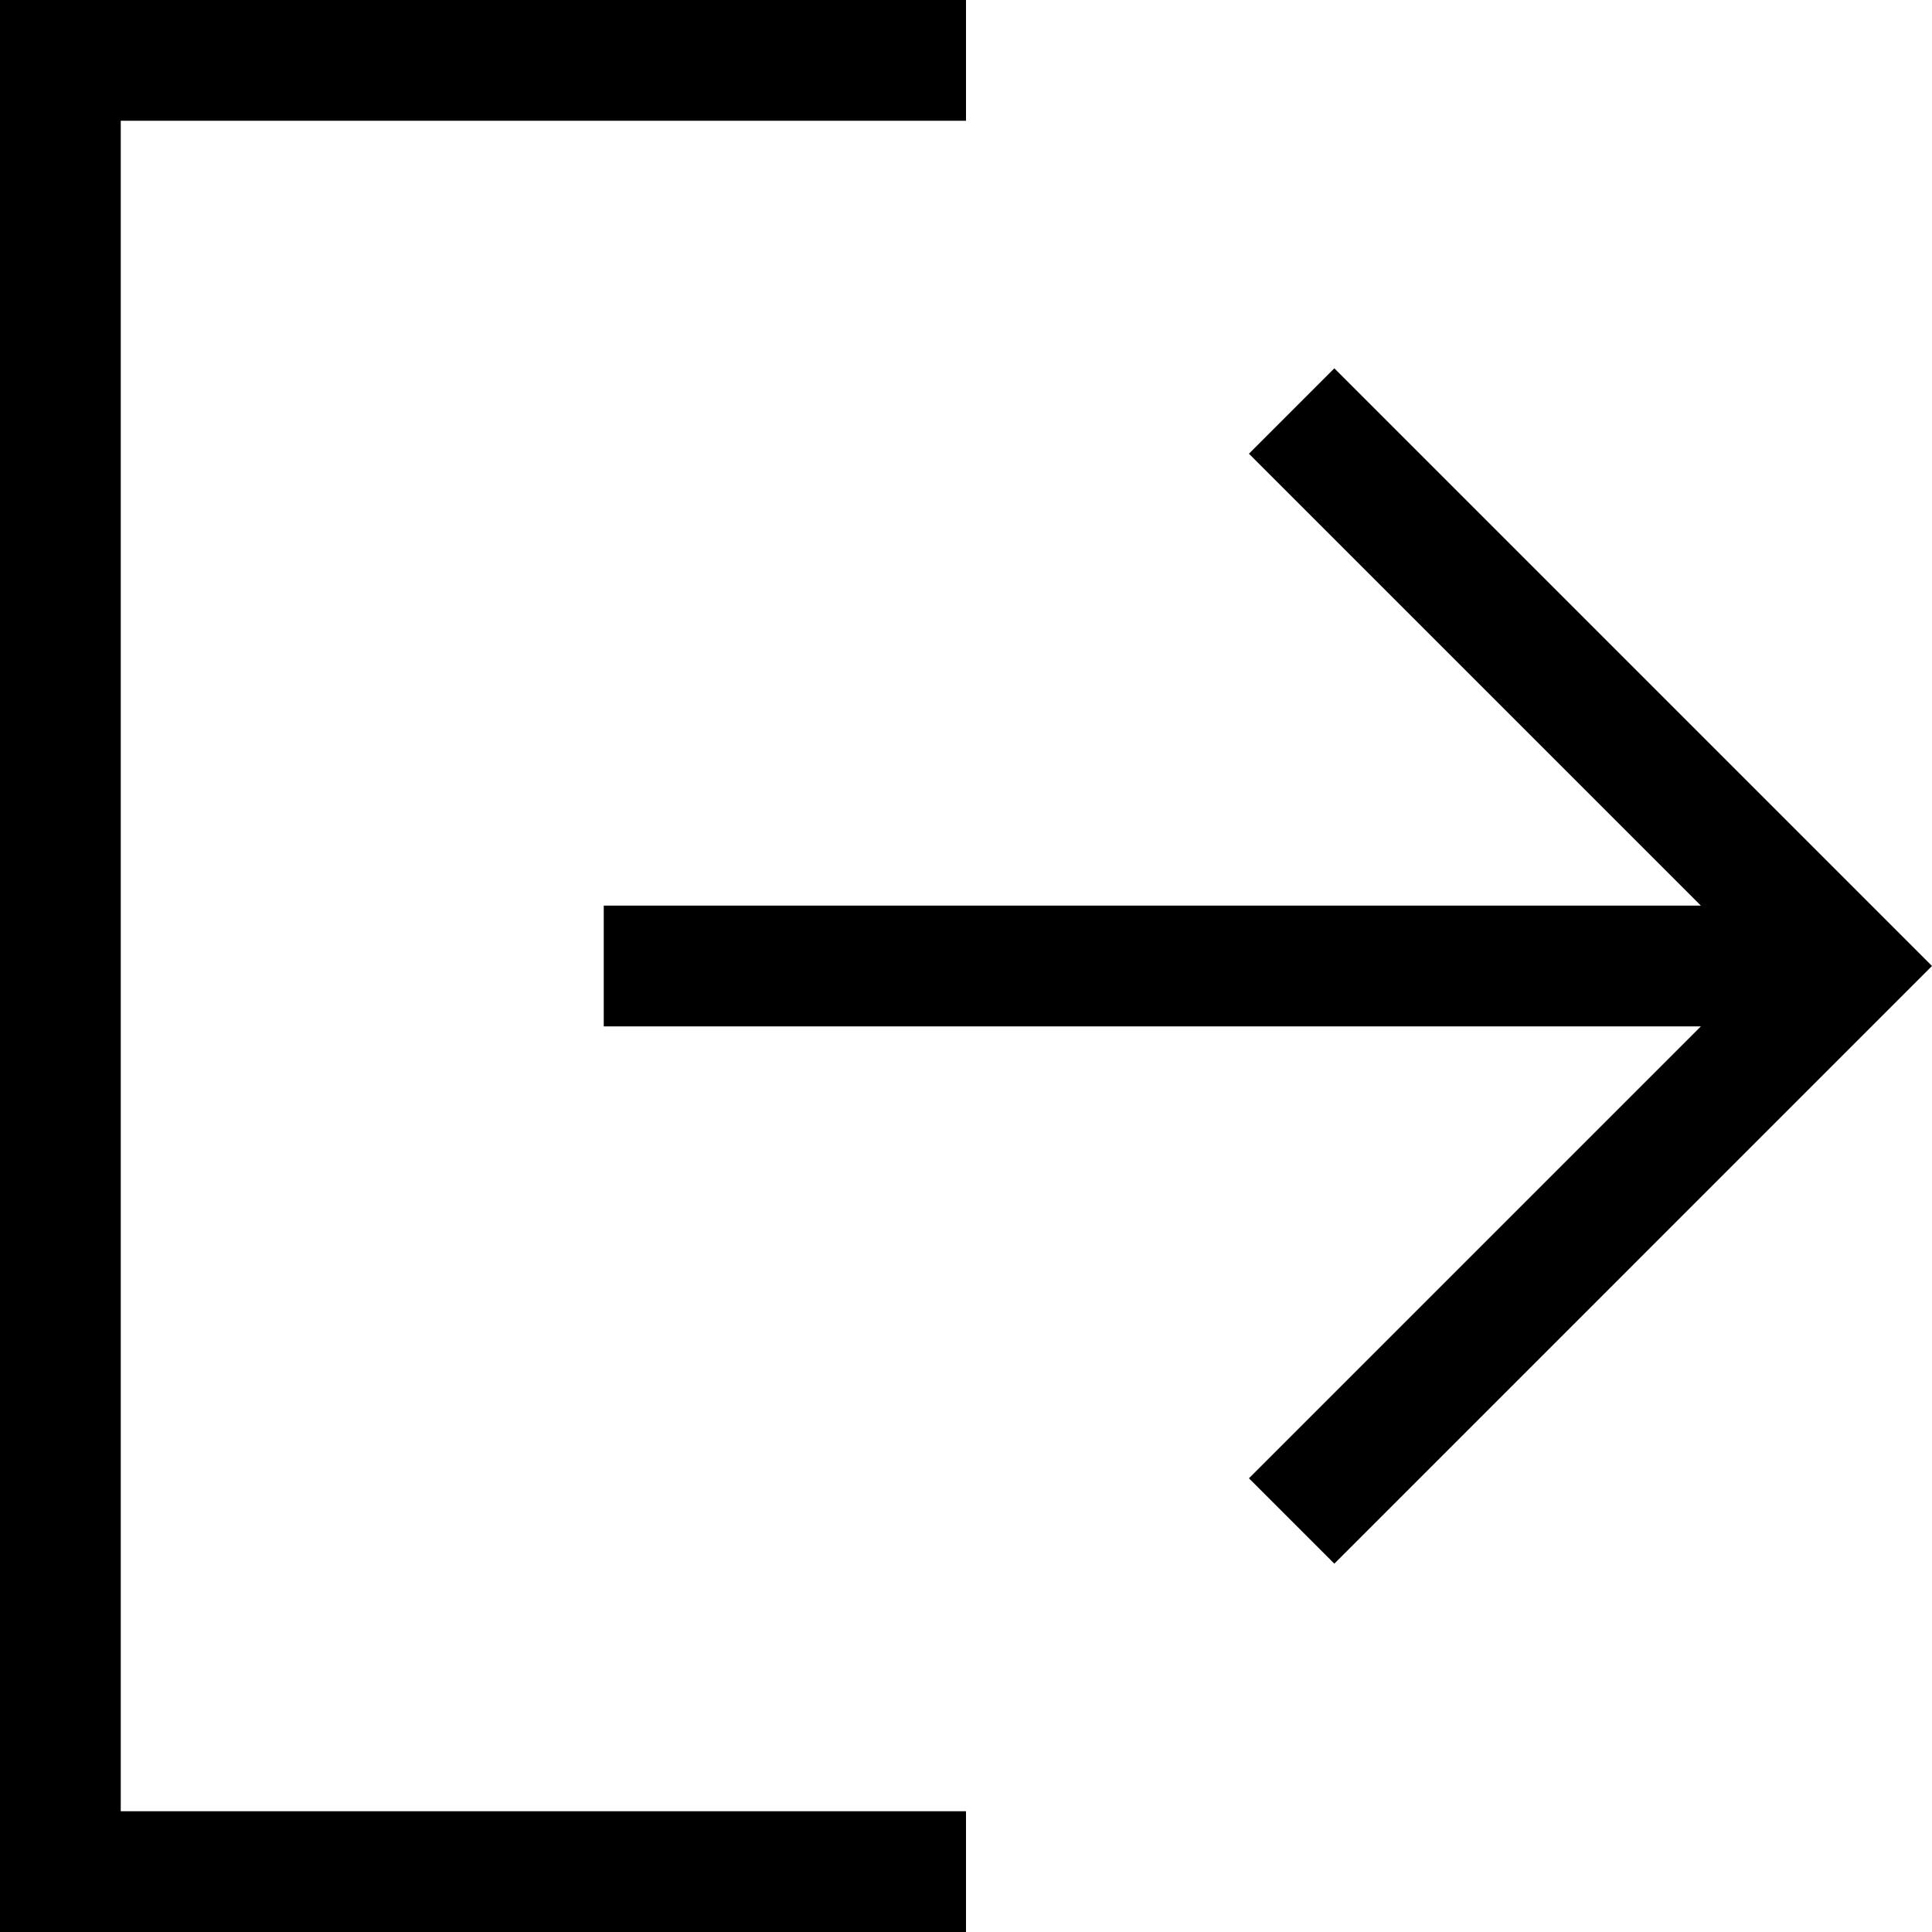 <?xml version="1.0" encoding="utf-8"?>
<!-- Generator: Adobe Illustrator 22.1.0, SVG Export Plug-In . SVG Version: 6.00 Build 0)  -->
<svg version="1.2" baseProfile="tiny" id="レイヤー_1"
	 xmlns="http://www.w3.org/2000/svg" xmlns:xlink="http://www.w3.org/1999/xlink" x="0px" y="0px" viewBox="0 0 512 512"
	 xml:space="preserve">
<path d="M256,512H0V0h256v32H32v448h224V512z M353.61,97.61l-22.63,22.63L450.75,240H160v32h290.75L330.98,391.76l22.63,22.63
	L512,256L353.61,97.61z"/>
</svg>
